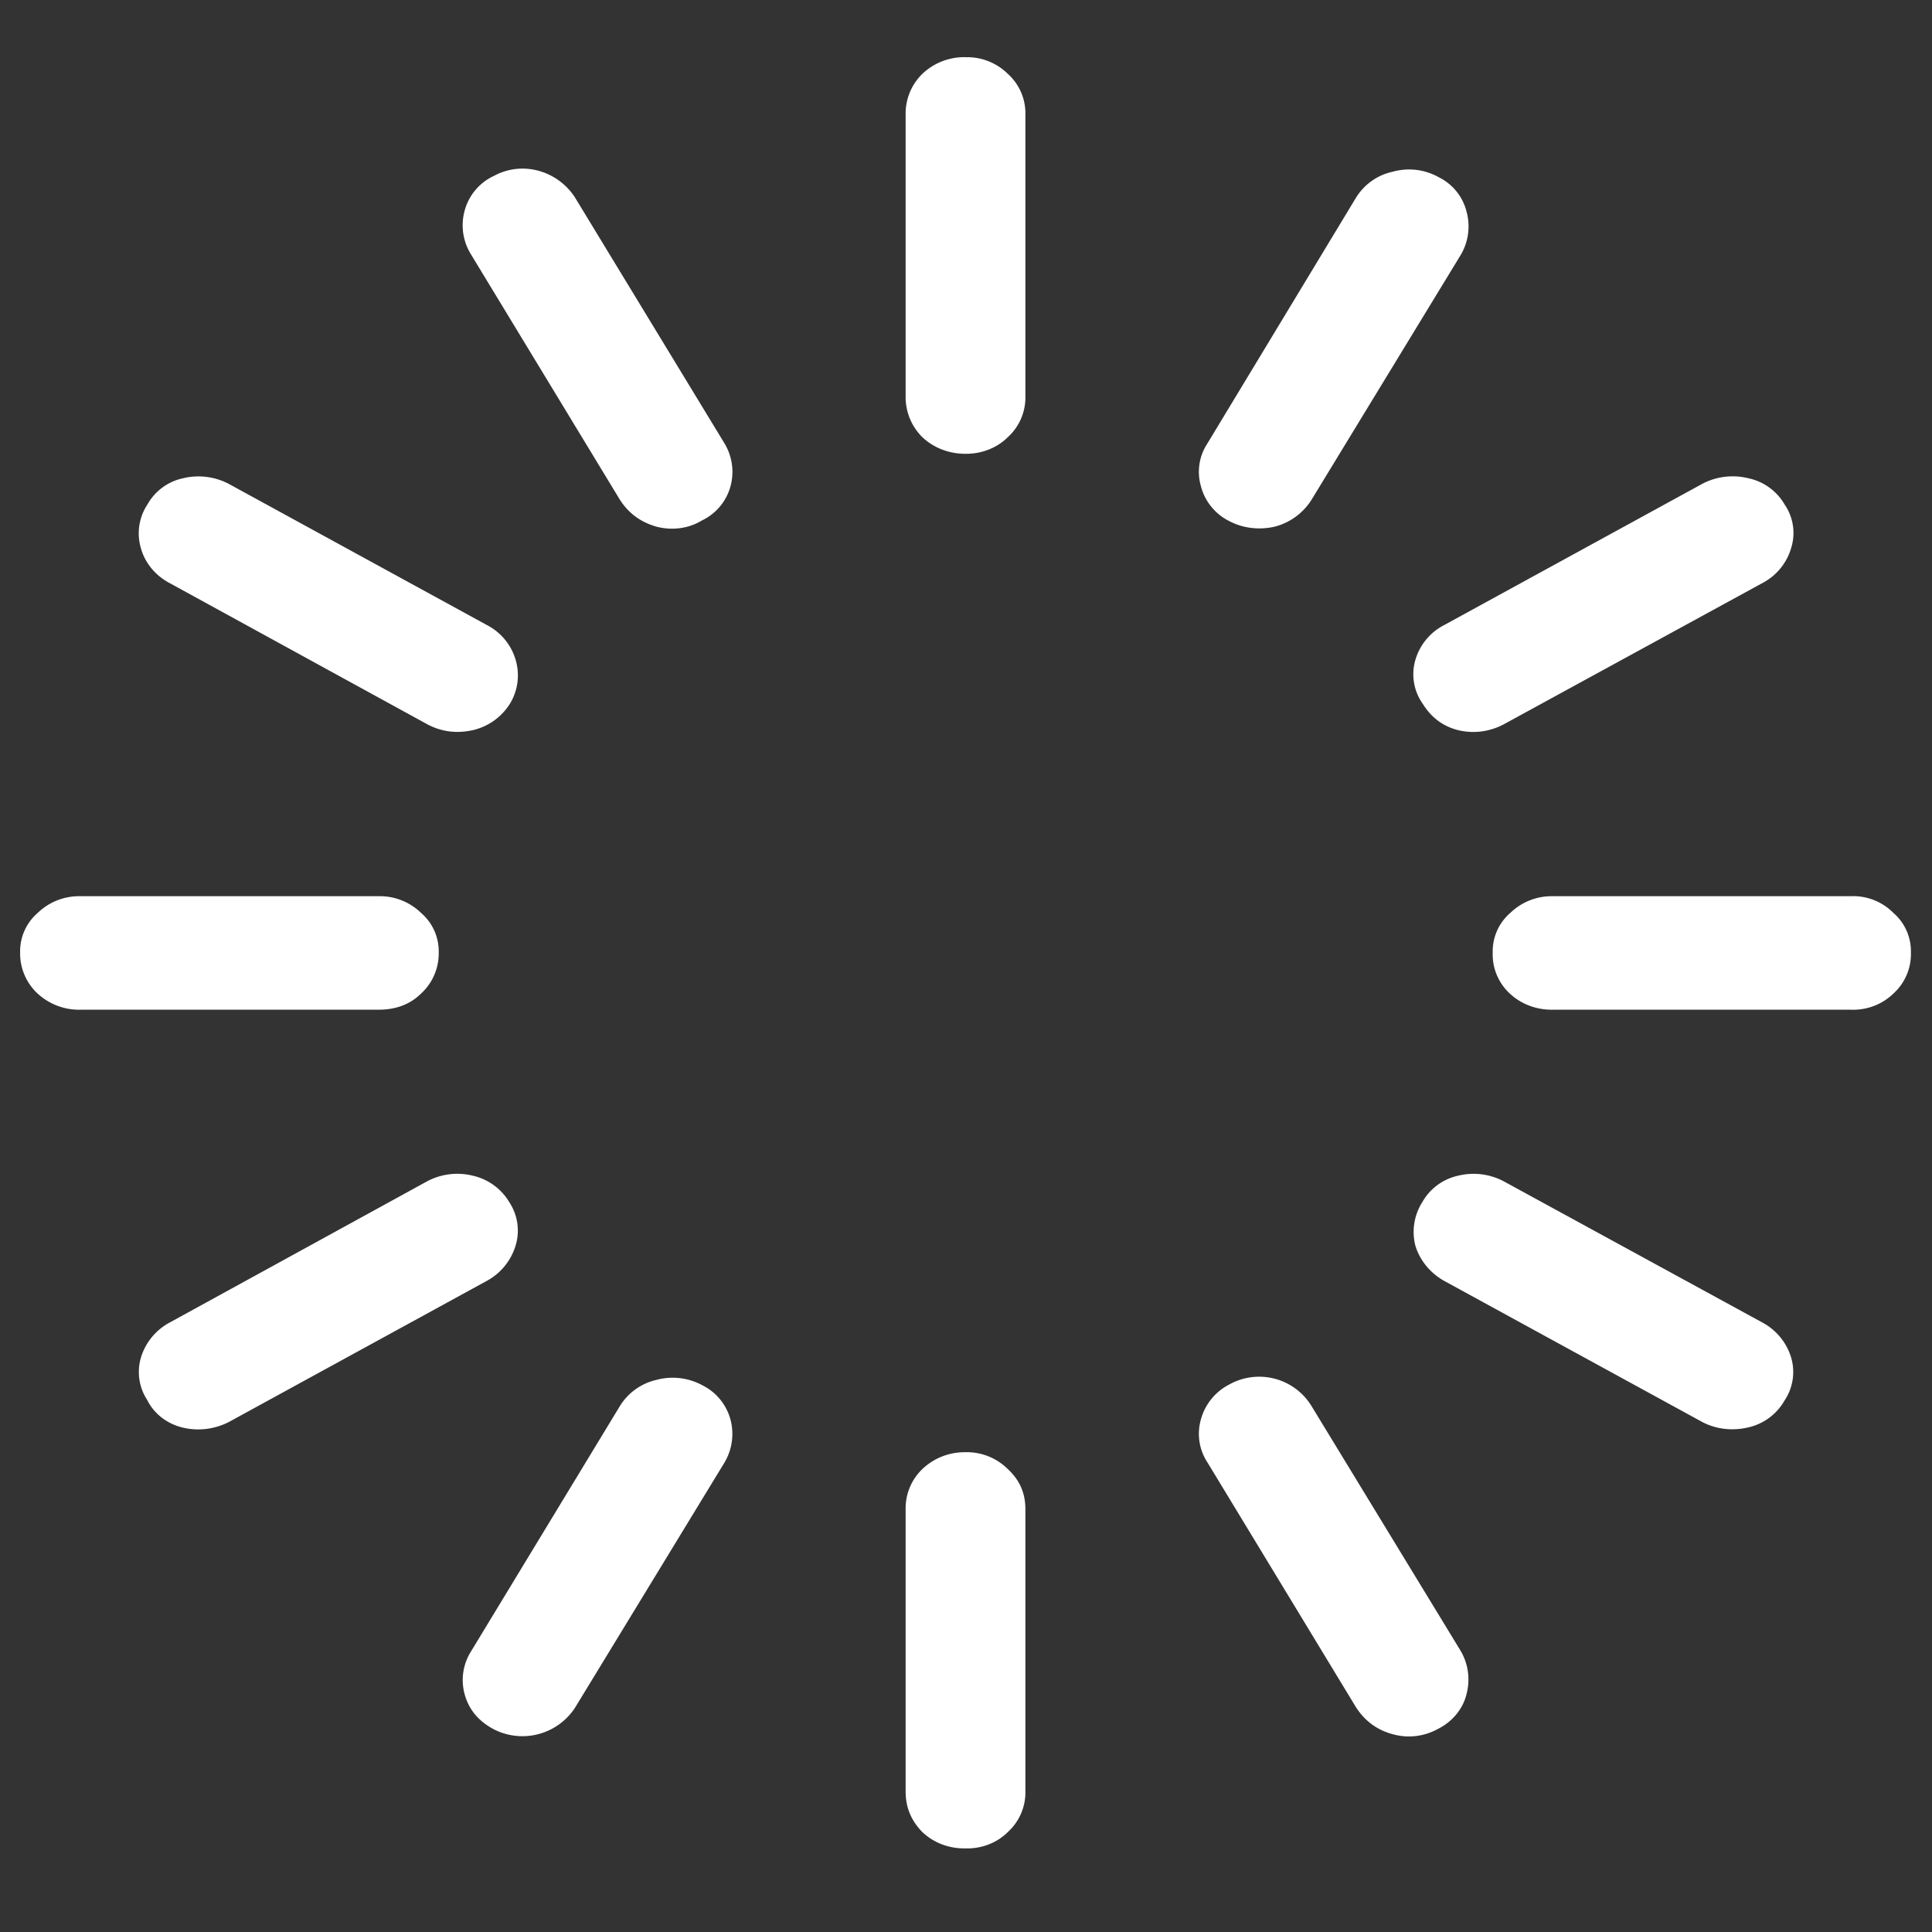 <svg xmlns="http://www.w3.org/2000/svg" width="24" height="24"><rect width="100%" height="100%" fill="#333333" stroke="none"/><path style="stroke:none;fill-rule:nonzero;fill:#fff;fill-opacity:1" d="M11.988.71a.757.757 0 0 0-.531.208.69.69 0 0 0-.207.504v3.504a.7.7 0 0 0 .207.504c.14.133.332.207.531.207.2.004.395-.07.532-.207a.666.666 0 0 0 .218-.504V1.422a.66.66 0 0 0-.218-.504.718.718 0 0 0-.532-.207Zm5.887 1.493a.753.753 0 0 0-.574-.07.713.713 0 0 0-.457.324L15 5.507a.641.641 0 0 0-.082.532.673.673 0 0 0 .352.434c.171.09.37.113.562.07a.766.766 0 0 0 .461-.336l1.852-3.039a.694.694 0 0 0 .074-.535.652.652 0 0 0-.344-.43Zm4.3 4.074a.685.685 0 0 0-.456-.336.812.812 0 0 0-.574.07l-3.207 1.755a.71.71 0 0 0-.356.433.635.635 0 0 0 .094.547c.105.168.25.277.437.324.192.047.39.02.563-.07l3.219-1.758a.719.719 0 0 0 .355-.433.625.625 0 0 0-.074-.532Zm1.563 5.555a.63.63 0 0 0-.218-.492.703.703 0 0 0-.532-.207h-3.695a.74.74 0 0 0-.531.207.63.63 0 0 0-.219.492.662.662 0 0 0 .21.508c.145.137.34.207.54.203h3.695c.2.008.39-.063.532-.2a.663.663 0 0 0 .218-.511Zm-1.57 5.566a.636.636 0 0 0 .082-.535.735.735 0 0 0-.355-.433l-3.22-1.758a.803.803 0 0 0-.562-.067.676.676 0 0 0-.445.329.69.69 0 0 0-.086.539c.055.183.184.34.355.437l3.208 1.754c.171.09.37.113.562.07a.695.695 0 0 0 .461-.336Zm-4.305 4.079c.18-.09.313-.25.356-.438a.702.702 0 0 0-.074-.531l-1.852-3.04a.762.762 0 0 0-1.023-.269.692.692 0 0 0-.352.434.648.648 0 0 0 .082.535l1.844 3.039c.11.172.265.285.457.336a.742.742 0 0 0 .562-.066Zm-5.875 1.484c.2.008.395-.066.532-.203a.666.666 0 0 0 .218-.504V18.75c0-.2-.07-.363-.218-.5a.721.721 0 0 0-.532-.21.76.76 0 0 0-.531.21.675.675 0 0 0-.207.5v3.504c0 .2.07.363.207.504.14.133.332.207.531.203Zm-5.863-1.484a.78.78 0 0 0 1.02-.266L9 18.168a.697.697 0 0 0 .074-.535.671.671 0 0 0-.344-.422.773.773 0 0 0-.574-.07.722.722 0 0 0-.457.328l-1.844 3.039a.668.668 0 0 0-.085.531c.05.191.168.336.355.438Zm-4.293-4.079c.086.168.246.29.438.336.195.047.398.02.574-.07L6.05 15.91a.743.743 0 0 0 .355-.437.639.639 0 0 0-.074-.532.71.71 0 0 0-.457-.336.8.8 0 0 0-.563.067L2.106 16.43a.735.735 0 0 0-.355.433.636.636 0 0 0 .082.535ZM.25 11.832a.68.68 0 0 0 .219.512.76.76 0 0 0 .531.199h3.7c.214 0 .39-.063.53-.2a.677.677 0 0 0 .22-.511.63.63 0 0 0-.22-.492.734.734 0 0 0-.53-.207H1a.74.74 0 0 0-.531.207.63.63 0 0 0-.219.492Zm1.582-5.566a.651.651 0 0 0-.082.543c.05.183.18.34.355.433L5.313 9c.18.094.367.113.562.07a.741.741 0 0 0 .457-.324.676.676 0 0 0 .074-.547.71.71 0 0 0-.355-.433L2.844 6.012a.812.812 0 0 0-.574-.07.665.665 0 0 0-.438.324ZM6.125 2.19a.667.667 0 0 0-.355.434.685.685 0 0 0 .085.543L7.7 6.207c.11.172.262.281.457.336.192.05.399.023.563-.078a.663.663 0 0 0 .355-.426A.685.685 0 0 0 9 5.508L7.145 2.457a.785.785 0 0 0-.457-.336.744.744 0 0 0-.563.07Zm0 0"/></svg>
